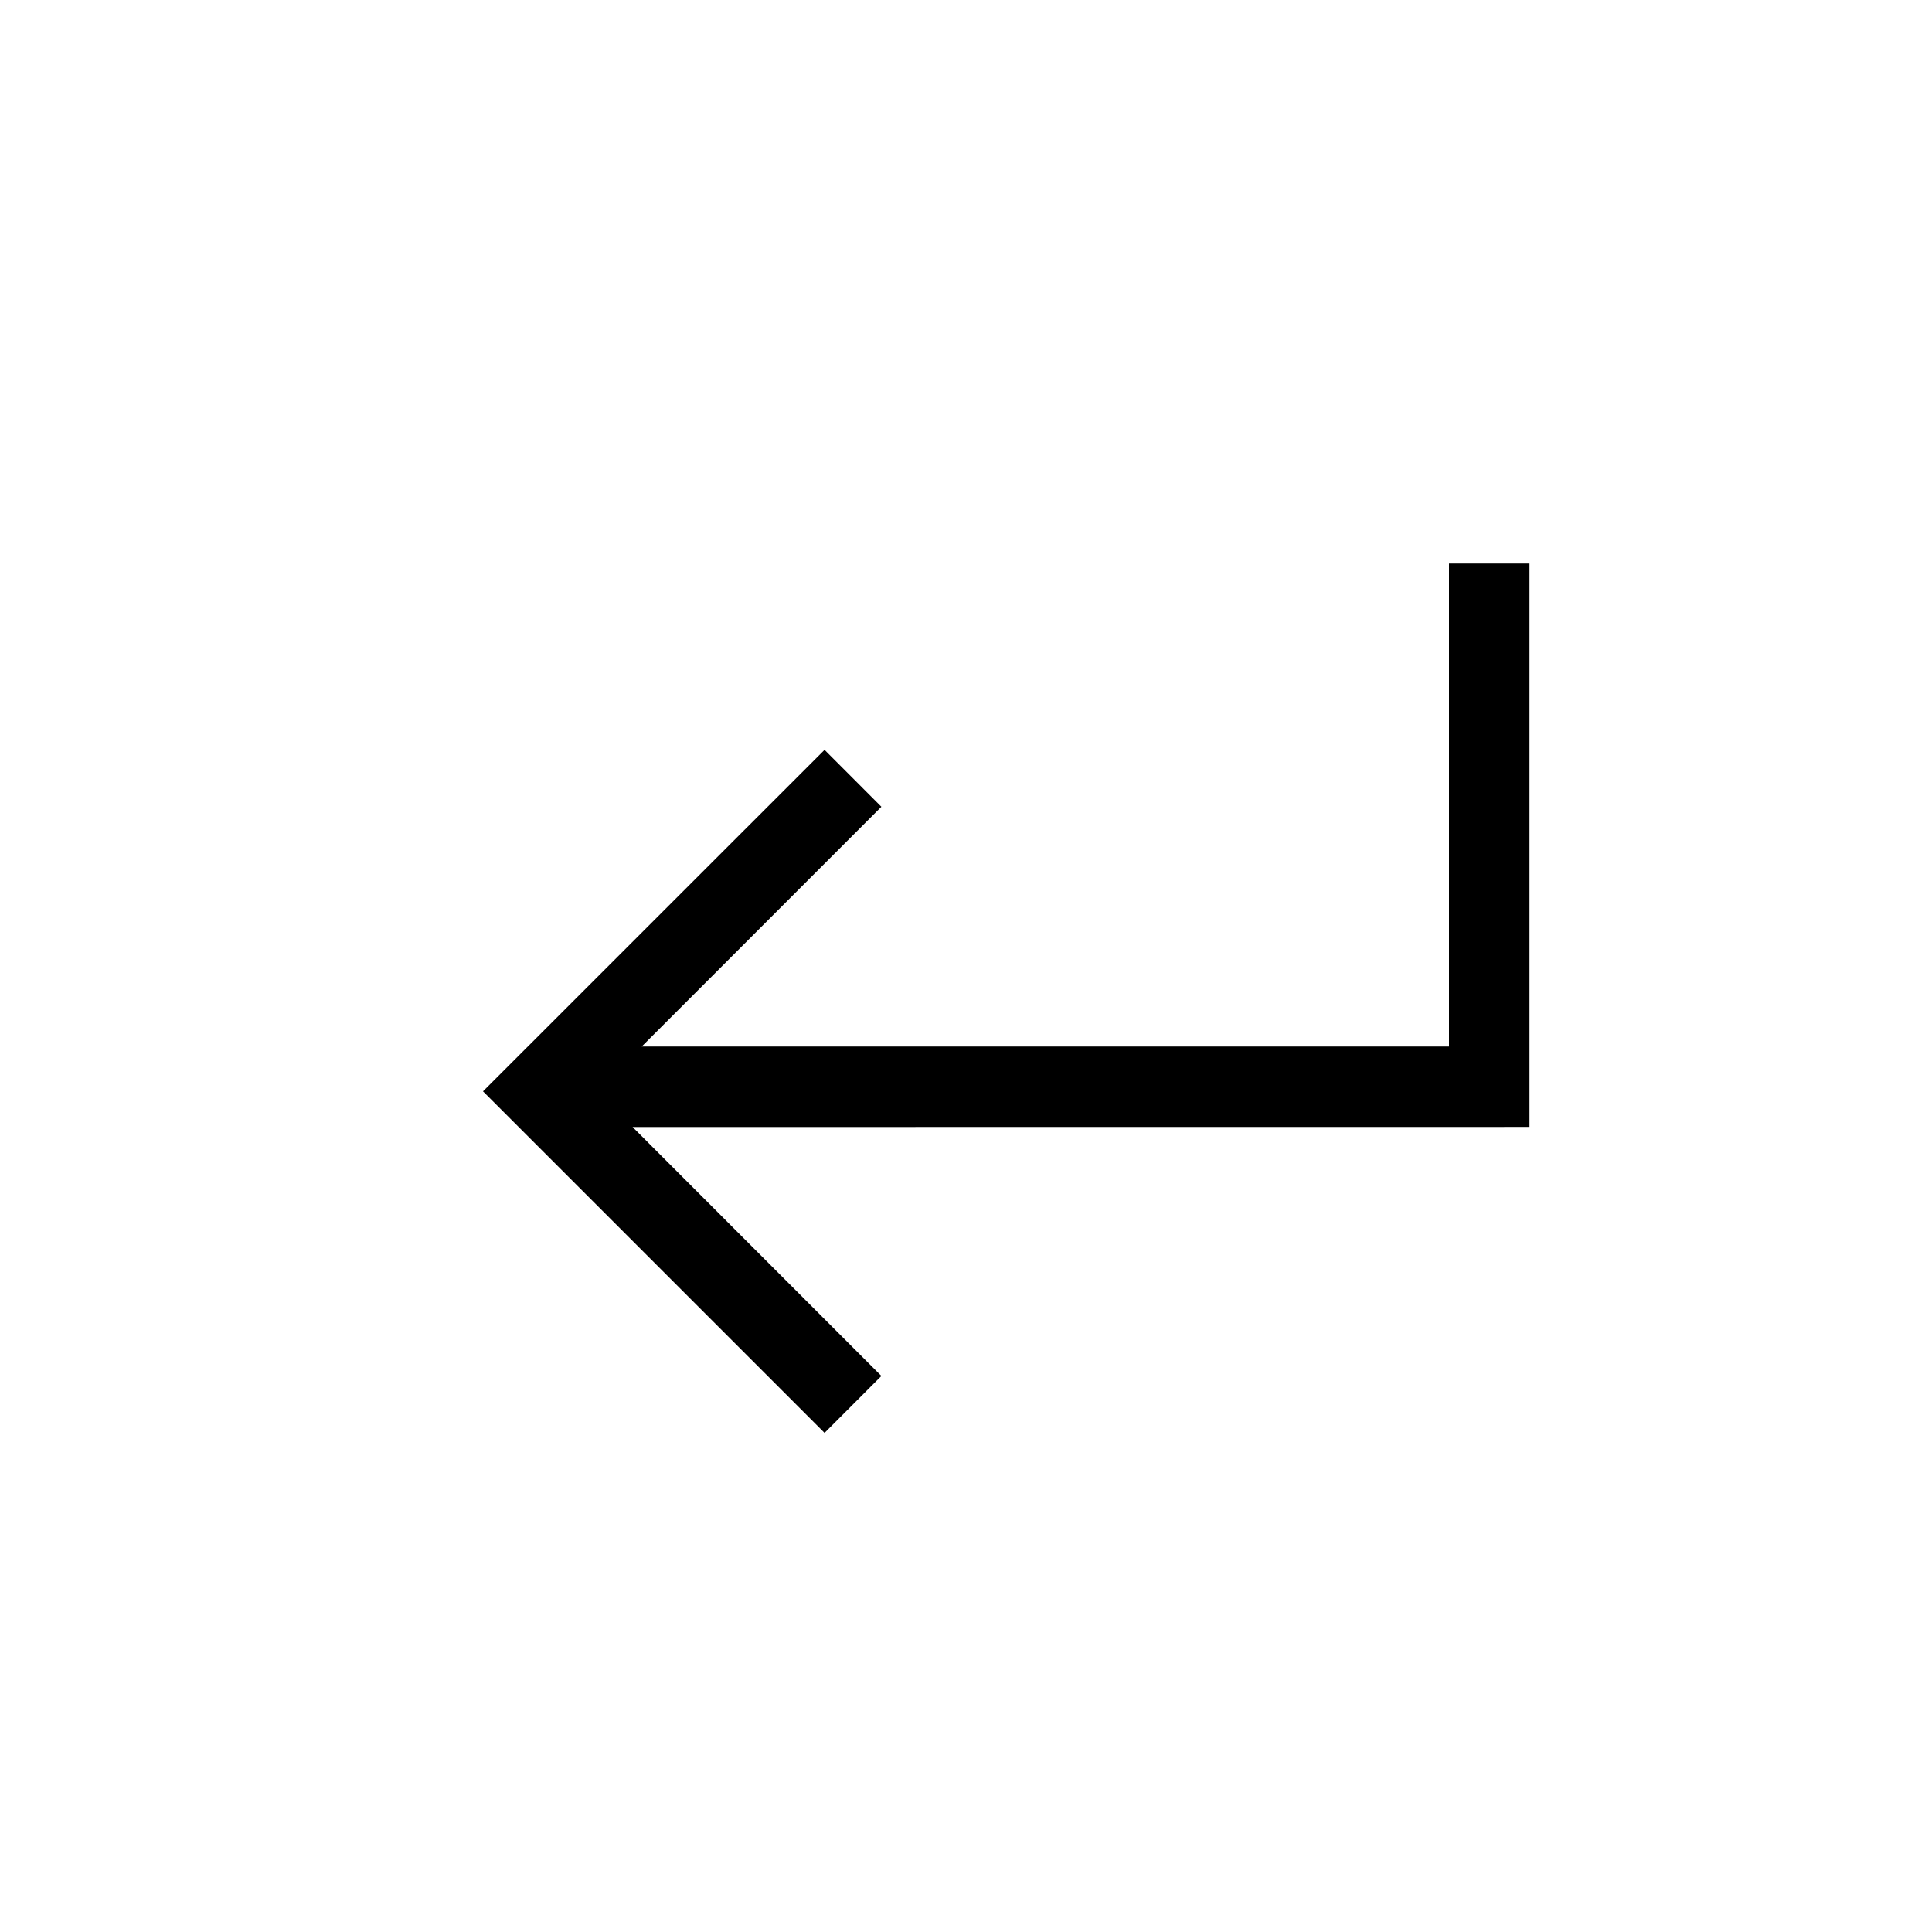 <svg xmlns="http://www.w3.org/2000/svg" viewBox="0 0 24 24">
  <g>
    <rect width="24" height="24" fill="transparent" stroke="transparent"/>
    <polygon stroke="transparent" points="18 7 18 13 7.972 13 10.949 10.022 10.243 9.315 6 13.557 10.243 17.8 10.949 17.093 7.858 14 19 13.999 19 7"></polygon>
  </g>
</svg>